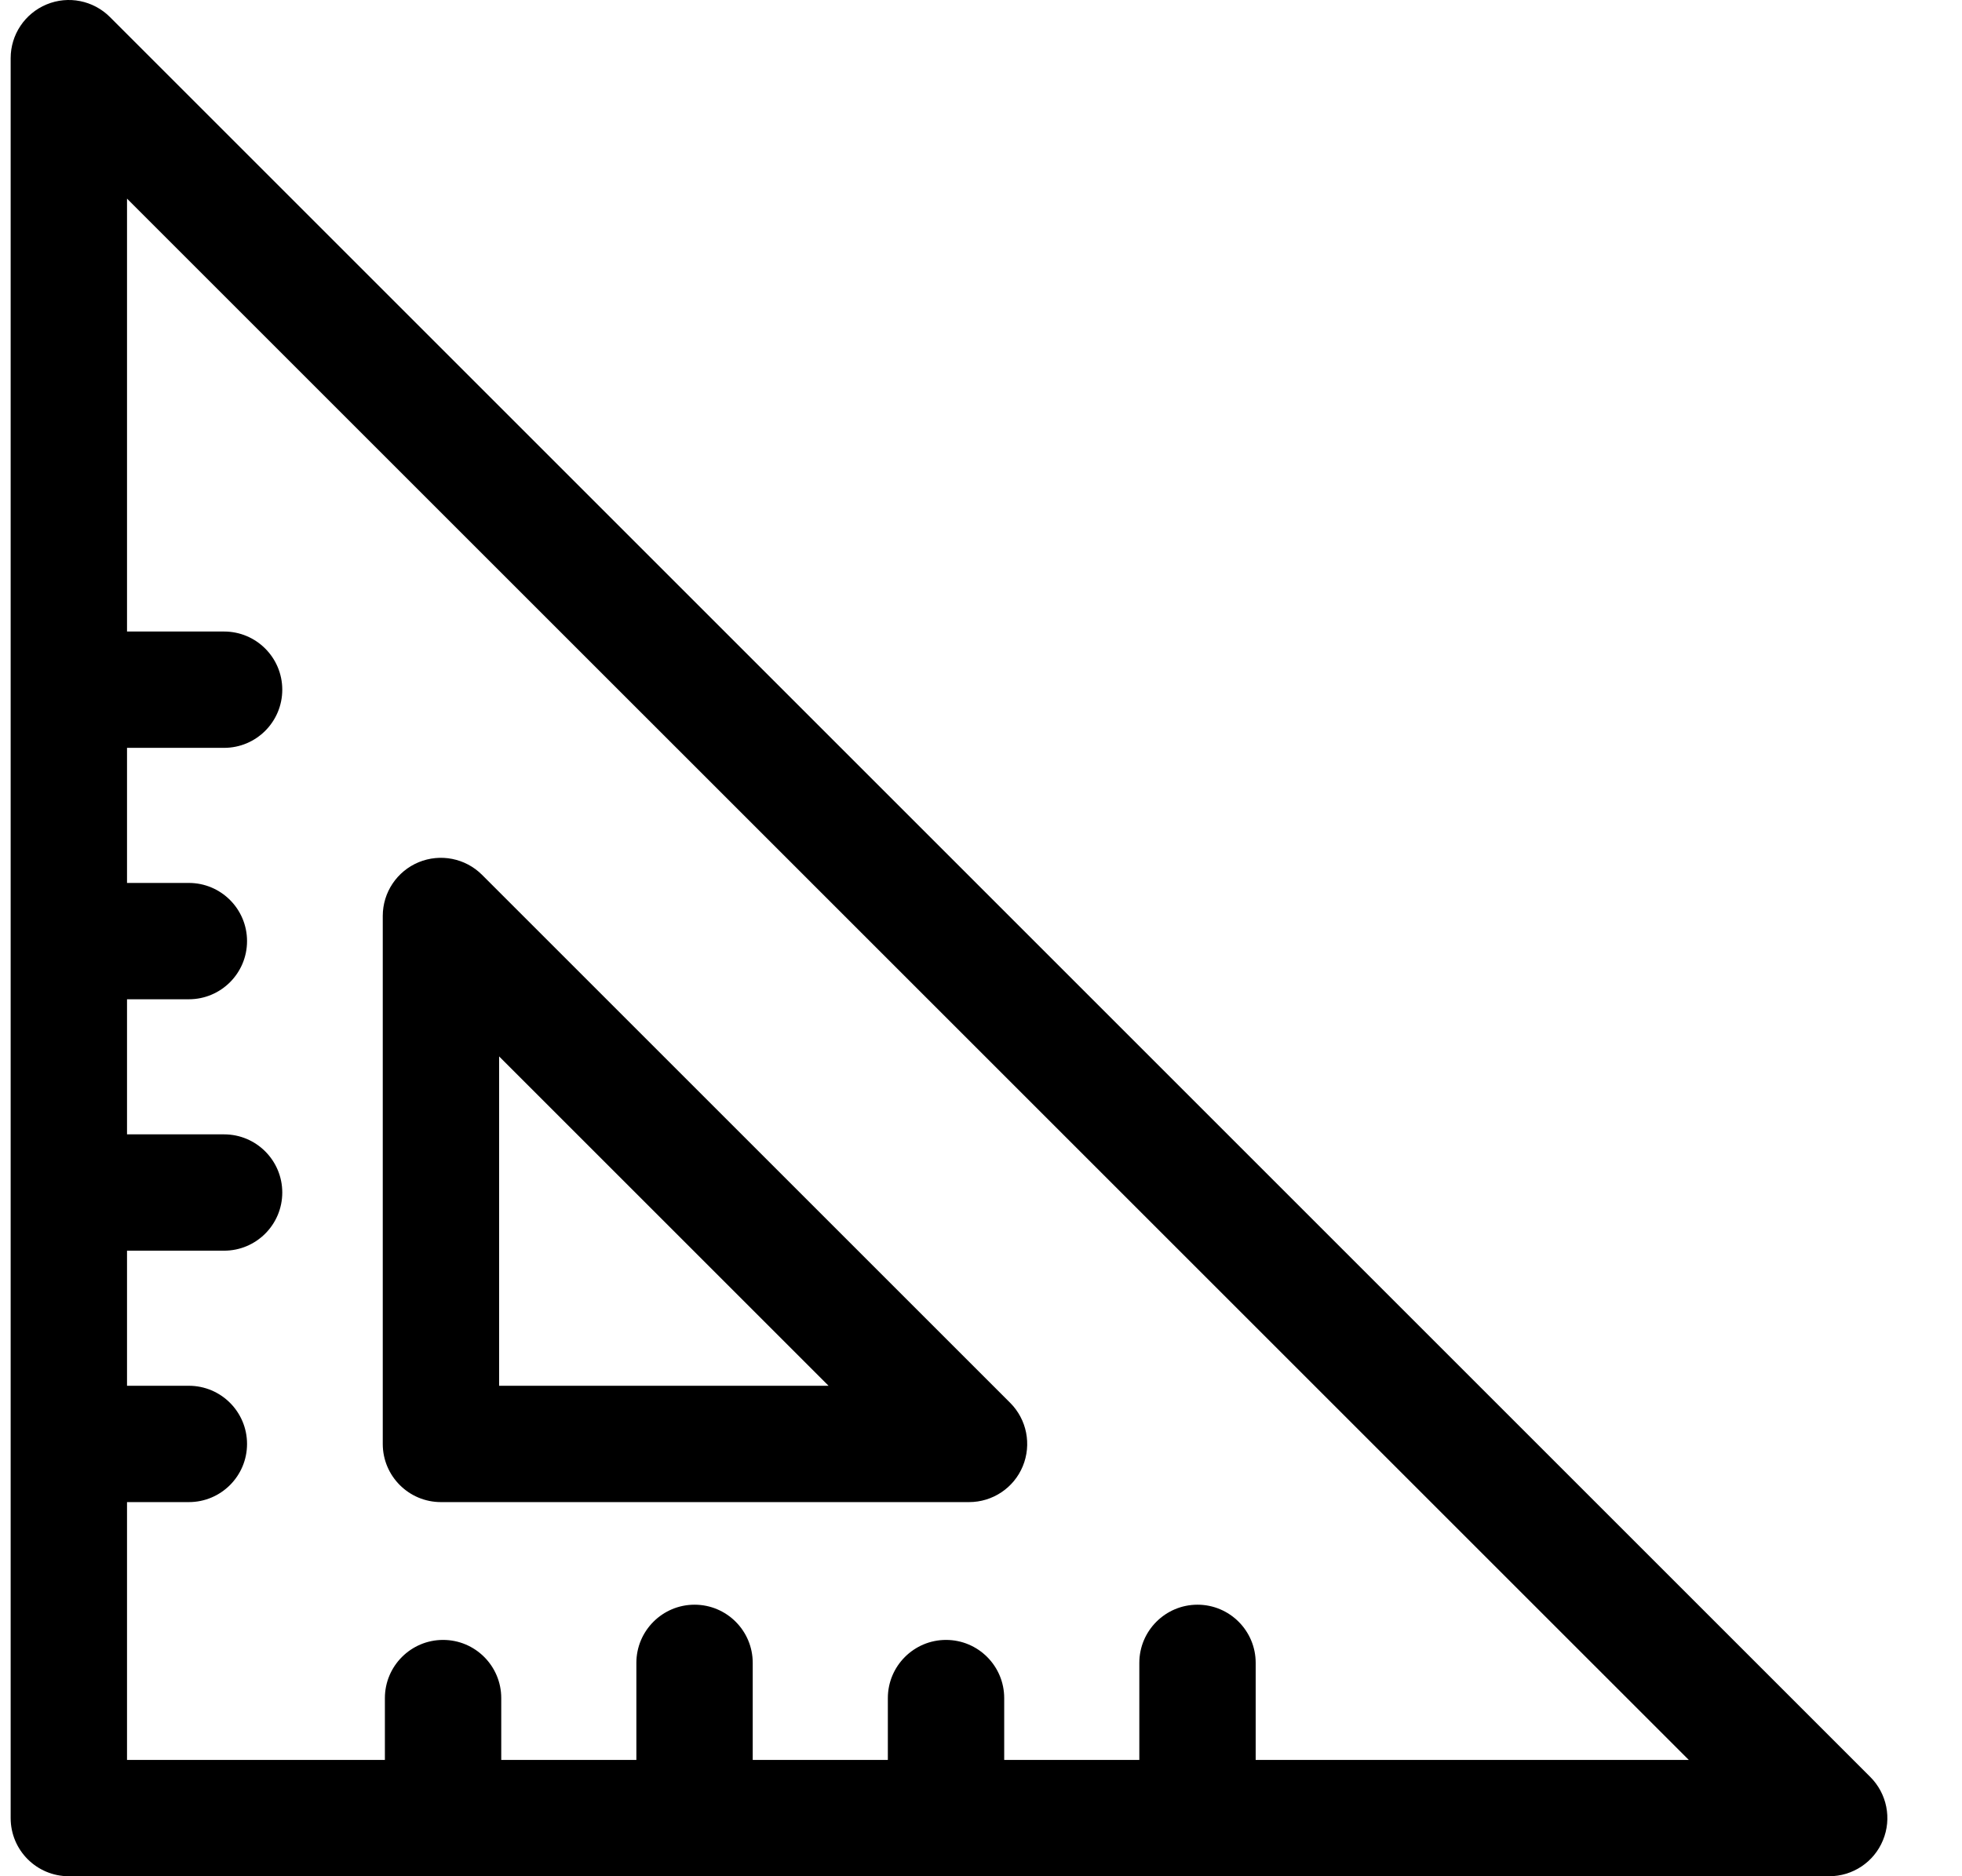 <svg width="23" height="22" viewBox="0 0 23 22" fill="none" xmlns="http://www.w3.org/2000/svg">
<path d="M21.925 20.836L1.289 0.2C1.094 0.005 0.801 -0.054 0.546 0.052C0.291 0.158 0.125 0.406 0.125 0.682V21.318C0.125 21.695 0.43 22 0.807 22H21.443C21.719 22 21.968 21.834 22.073 21.579C22.179 21.324 22.12 21.031 21.925 20.836ZM14.72 20.636V19.498C14.72 19.122 14.415 18.816 14.038 18.816C13.662 18.816 13.356 19.122 13.356 19.498V20.636H11.772V19.911C11.772 19.535 11.467 19.229 11.09 19.229C10.714 19.229 10.408 19.535 10.408 19.911V20.636H8.824V19.498C8.824 19.122 8.519 18.816 8.142 18.816C7.766 18.816 7.46 19.122 7.46 19.498V20.636H5.876V19.911C5.876 19.535 5.571 19.229 5.194 19.229C4.818 19.229 4.512 19.535 4.512 19.911V20.636H1.489V17.613H2.214C2.59 17.613 2.896 17.308 2.896 16.931C2.896 16.554 2.59 16.249 2.214 16.249H1.489V14.665H2.627C3.003 14.665 3.309 14.36 3.309 13.983C3.309 13.606 3.003 13.301 2.627 13.301H1.489V11.717H2.214C2.59 11.717 2.896 11.412 2.896 11.035C2.896 10.658 2.59 10.353 2.214 10.353H1.489V8.769H2.627C3.003 8.769 3.309 8.464 3.309 8.087C3.309 7.71 3.003 7.405 2.627 7.405H1.489V2.329L19.797 20.636H14.72Z" fill="black"/>
<path d="M5.169 17.613H11.36C11.636 17.613 11.885 17.447 11.99 17.192C12.095 16.937 12.037 16.644 11.842 16.449L5.651 10.258C5.456 10.063 5.163 10.005 4.908 10.11C4.653 10.216 4.487 10.464 4.487 10.74V16.931C4.487 17.308 4.793 17.613 5.169 17.613ZM5.851 12.387L9.713 16.249H5.851V12.387Z" fill="black"/>
</svg>
